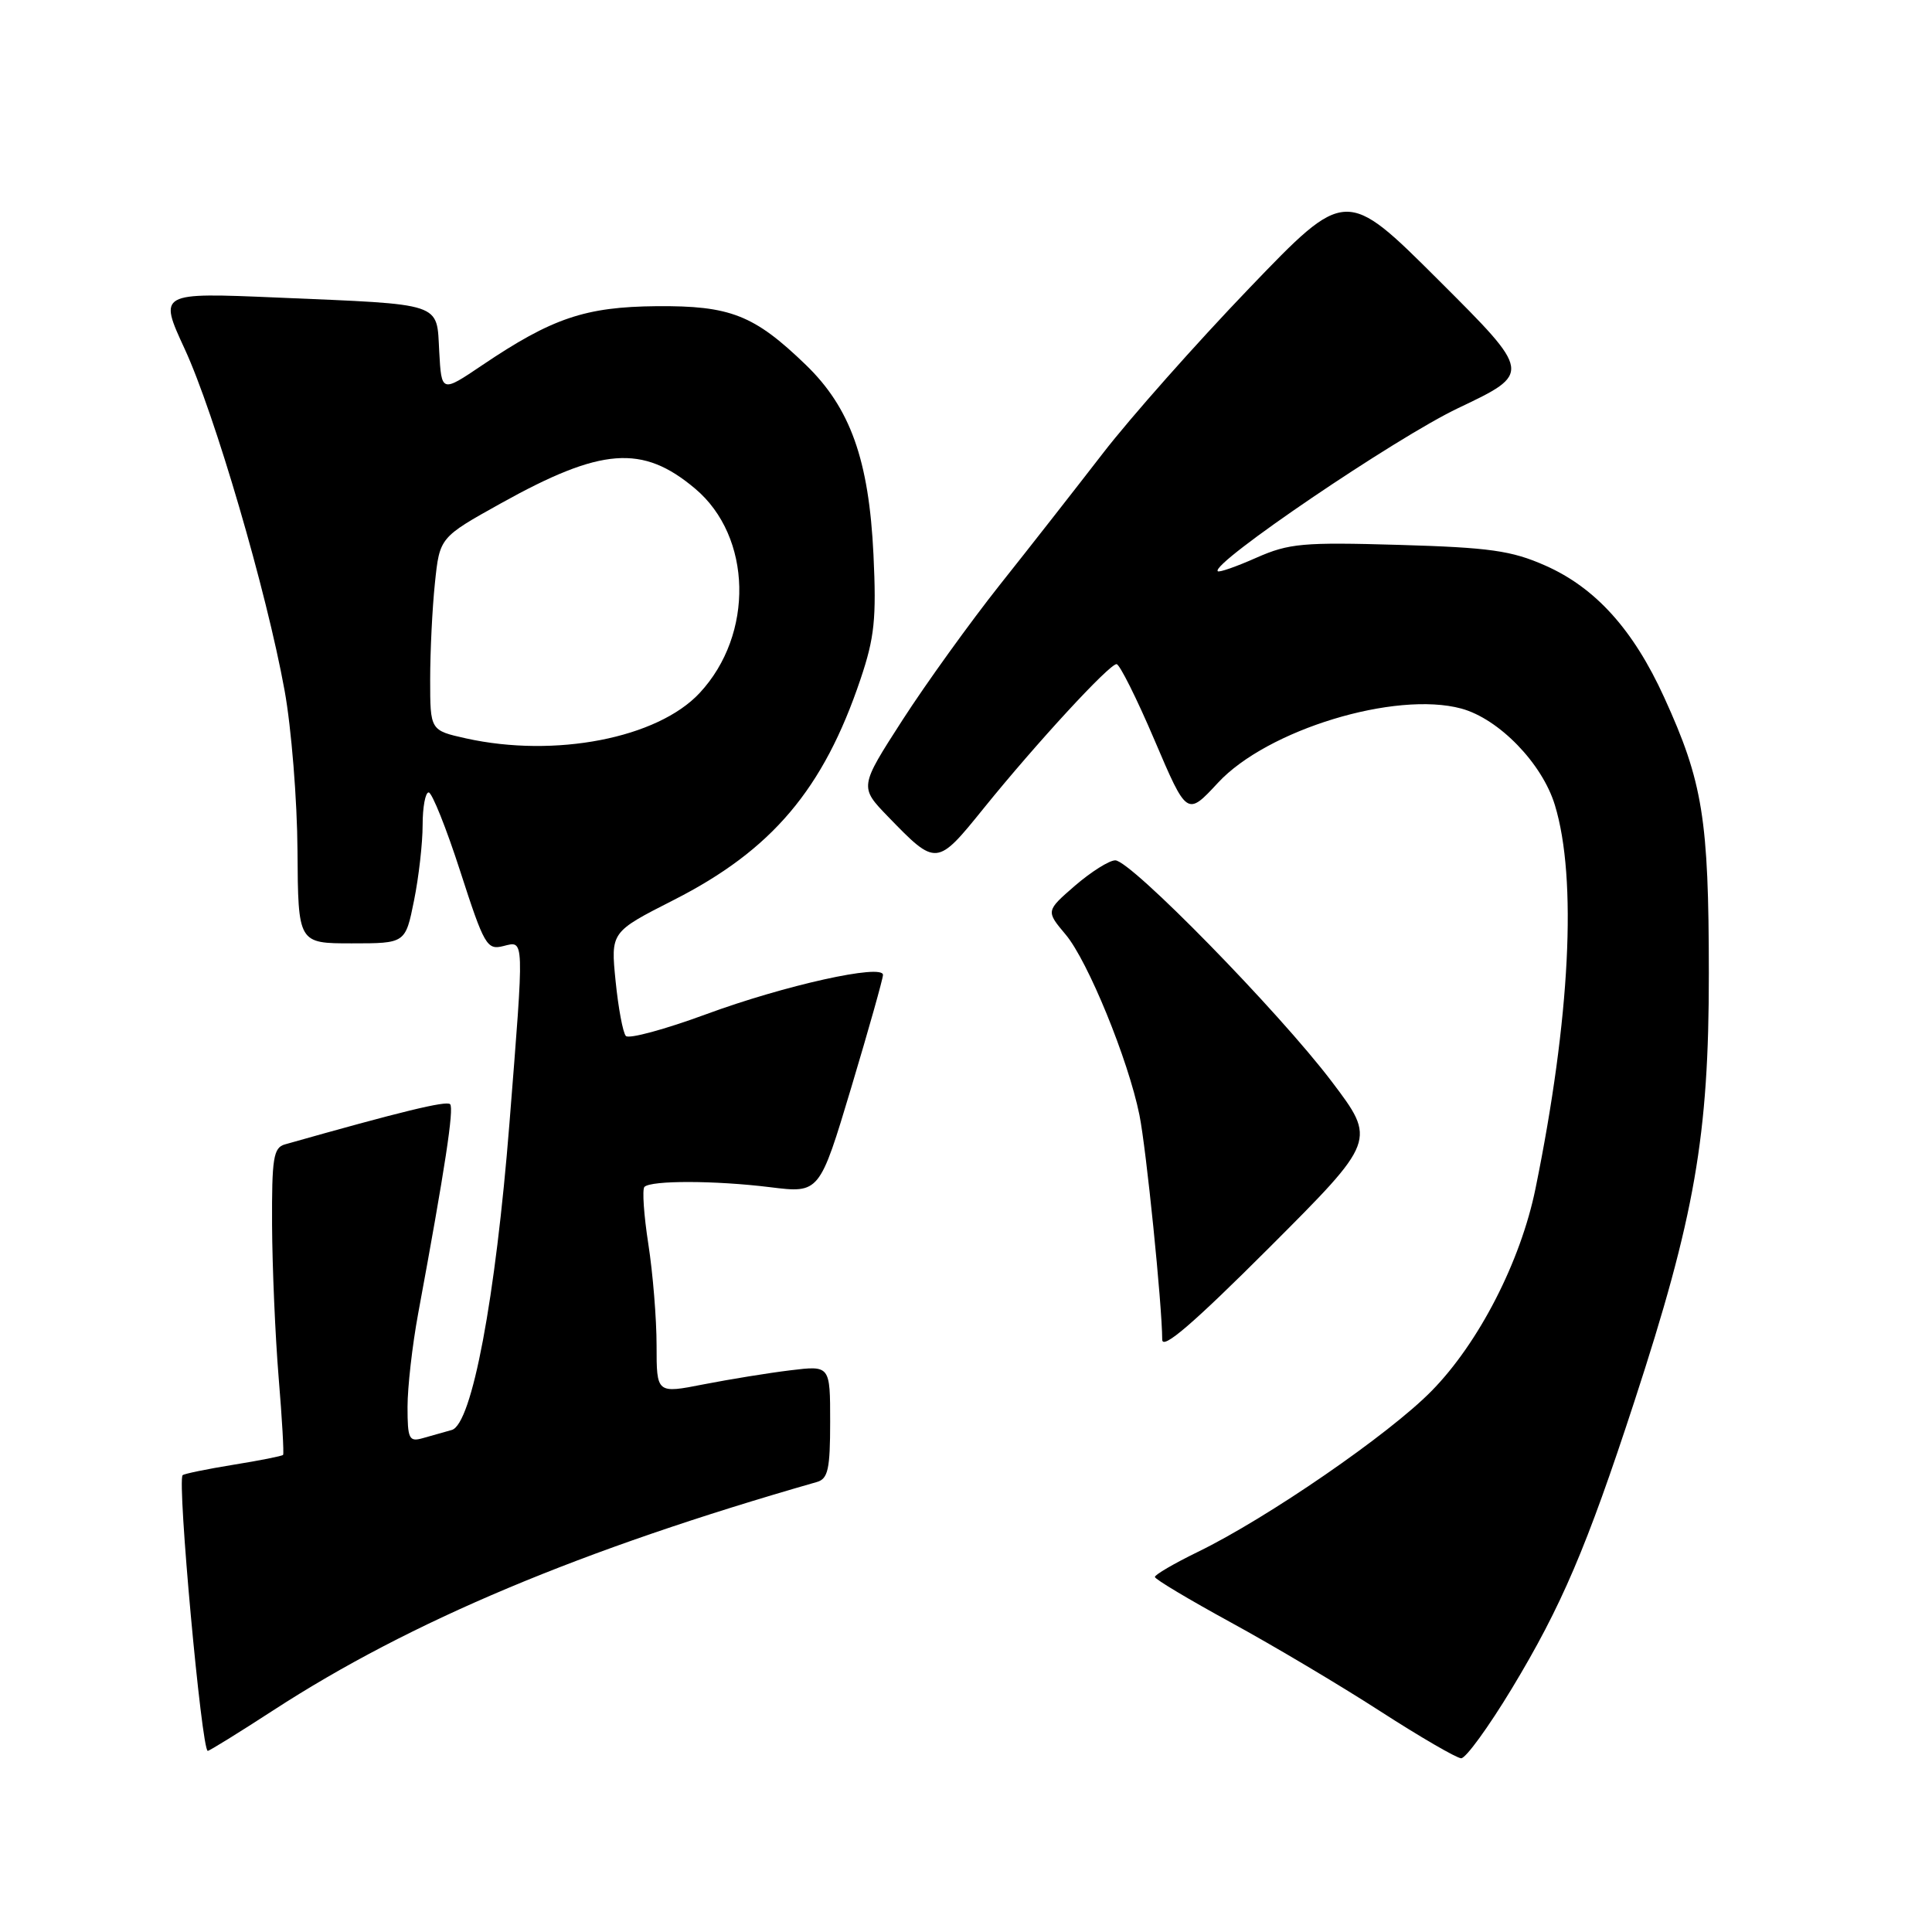 <?xml version="1.0" encoding="UTF-8" standalone="no"?>
<!DOCTYPE svg PUBLIC "-//W3C//DTD SVG 1.1//EN" "http://www.w3.org/Graphics/SVG/1.1/DTD/svg11.dtd" >
<svg xmlns="http://www.w3.org/2000/svg" xmlns:xlink="http://www.w3.org/1999/xlink" version="1.1" viewBox="0 0 256 256">
 <g >
 <path fill="currentColor"
d=" M 200.32 223.75 C 206.90 212.86 210.24 205.05 216.55 185.74 C 224.58 161.16 226.44 150.52 226.43 129.00 C 226.42 108.51 225.64 103.63 220.51 92.40 C 216.41 83.41 211.40 77.87 204.74 74.93 C 200.28 72.96 197.39 72.55 185.39 72.20 C 172.65 71.83 170.81 71.99 166.48 73.90 C 163.85 75.07 161.54 75.88 161.36 75.69 C 160.36 74.69 184.94 58.01 193.23 54.07 C 202.97 49.44 202.97 49.44 190.65 37.15 C 178.33 24.86 178.33 24.86 165.54 38.18 C 158.50 45.51 149.80 55.33 146.19 60.00 C 142.58 64.67 136.41 72.56 132.47 77.51 C 128.54 82.47 122.74 90.52 119.59 95.40 C 113.87 104.28 113.87 104.28 117.68 108.22 C 124.08 114.82 124.12 114.81 130.38 107.06 C 137.32 98.48 146.97 88.00 147.95 88.00 C 148.35 88.00 150.62 92.53 152.98 98.07 C 157.28 108.15 157.28 108.15 161.39 103.72 C 167.90 96.69 184.90 91.52 193.64 93.89 C 198.62 95.25 204.35 101.15 206.03 106.68 C 209.00 116.41 208.06 134.97 203.46 157.50 C 201.49 167.15 195.94 177.96 189.68 184.32 C 184.06 190.05 167.95 201.14 158.75 205.62 C 155.59 207.16 153.01 208.66 153.03 208.96 C 153.04 209.26 157.59 211.97 163.13 215.00 C 168.68 218.03 177.55 223.30 182.86 226.73 C 188.16 230.15 193.00 232.96 193.61 232.98 C 194.23 232.99 197.24 228.84 200.32 223.75 Z  M 36.22 226.62 C 54.40 214.81 76.99 205.32 108.25 196.37 C 109.72 195.95 110.00 194.65 110.00 188.40 C 110.00 180.93 110.00 180.93 104.75 181.57 C 101.86 181.92 96.69 182.76 93.25 183.43 C 87.00 184.66 87.00 184.66 87.00 178.27 C 87.00 174.76 86.51 168.72 85.91 164.86 C 85.31 161.00 85.08 157.59 85.39 157.27 C 86.27 156.39 94.78 156.41 102.05 157.31 C 108.59 158.12 108.59 158.12 112.80 144.09 C 115.11 136.38 117.00 129.67 117.00 129.18 C 117.00 127.67 103.95 130.56 93.57 134.39 C 88.11 136.40 83.32 137.70 82.93 137.27 C 82.54 136.85 81.93 133.57 81.57 130.00 C 80.92 123.50 80.92 123.50 89.24 119.27 C 102.28 112.65 109.11 104.59 114.02 90.00 C 115.88 84.49 116.14 81.98 115.74 73.50 C 115.14 60.94 112.67 54.03 106.76 48.33 C 99.92 41.73 96.76 40.49 87.00 40.57 C 77.55 40.66 73.16 42.14 63.88 48.40 C 58.50 52.03 58.50 52.03 58.20 46.58 C 57.84 40.01 58.93 40.37 36.76 39.43 C 21.02 38.76 21.02 38.76 24.47 46.23 C 28.44 54.83 35.32 78.32 37.71 91.50 C 38.61 96.45 39.38 106.01 39.42 112.75 C 39.50 125.00 39.50 125.00 46.61 125.00 C 53.72 125.00 53.72 125.00 54.86 119.33 C 55.49 116.22 56.00 111.72 56.00 109.33 C 56.00 106.95 56.36 105.00 56.80 105.00 C 57.24 105.00 59.13 109.71 60.99 115.47 C 64.16 125.28 64.52 125.91 66.69 125.36 C 69.51 124.66 69.48 123.88 67.50 148.90 C 65.67 172.02 62.53 188.73 59.86 189.48 C 58.84 189.76 57.10 190.26 56.00 190.57 C 54.20 191.08 54.00 190.66 54.00 186.42 C 54.00 183.82 54.63 178.28 55.40 174.10 C 58.99 154.70 60.18 146.85 59.64 146.31 C 59.15 145.82 53.11 147.29 37.75 151.64 C 36.23 152.07 36.01 153.45 36.05 162.32 C 36.08 167.92 36.47 177.00 36.92 182.50 C 37.38 188.00 37.64 192.63 37.51 192.78 C 37.37 192.94 34.40 193.53 30.91 194.09 C 27.41 194.66 24.39 195.28 24.20 195.47 C 23.45 196.21 26.72 232.00 27.53 232.00 C 27.75 232.00 31.66 229.58 36.22 226.62 Z  M 176.46 143.31 C 169.43 134.03 149.83 114.00 147.78 114.00 C 146.98 114.00 144.59 115.51 142.45 117.35 C 138.58 120.71 138.58 120.71 141.21 123.84 C 144.14 127.32 149.50 140.42 150.98 147.74 C 151.88 152.17 153.99 172.99 154.00 177.50 C 154.00 178.92 158.07 175.42 168.19 165.31 C 182.37 151.12 182.37 151.12 176.46 143.31 Z  M 61.75 97.84 C 57.00 96.78 57.00 96.78 57.00 90.04 C 57.00 86.33 57.28 80.57 57.63 77.25 C 58.26 71.21 58.26 71.21 66.38 66.69 C 79.69 59.28 85.13 58.87 92.10 64.74 C 99.67 71.10 99.95 84.06 92.70 91.83 C 87.12 97.82 73.54 100.45 61.75 97.84 Z "/>
</g>
</svg>